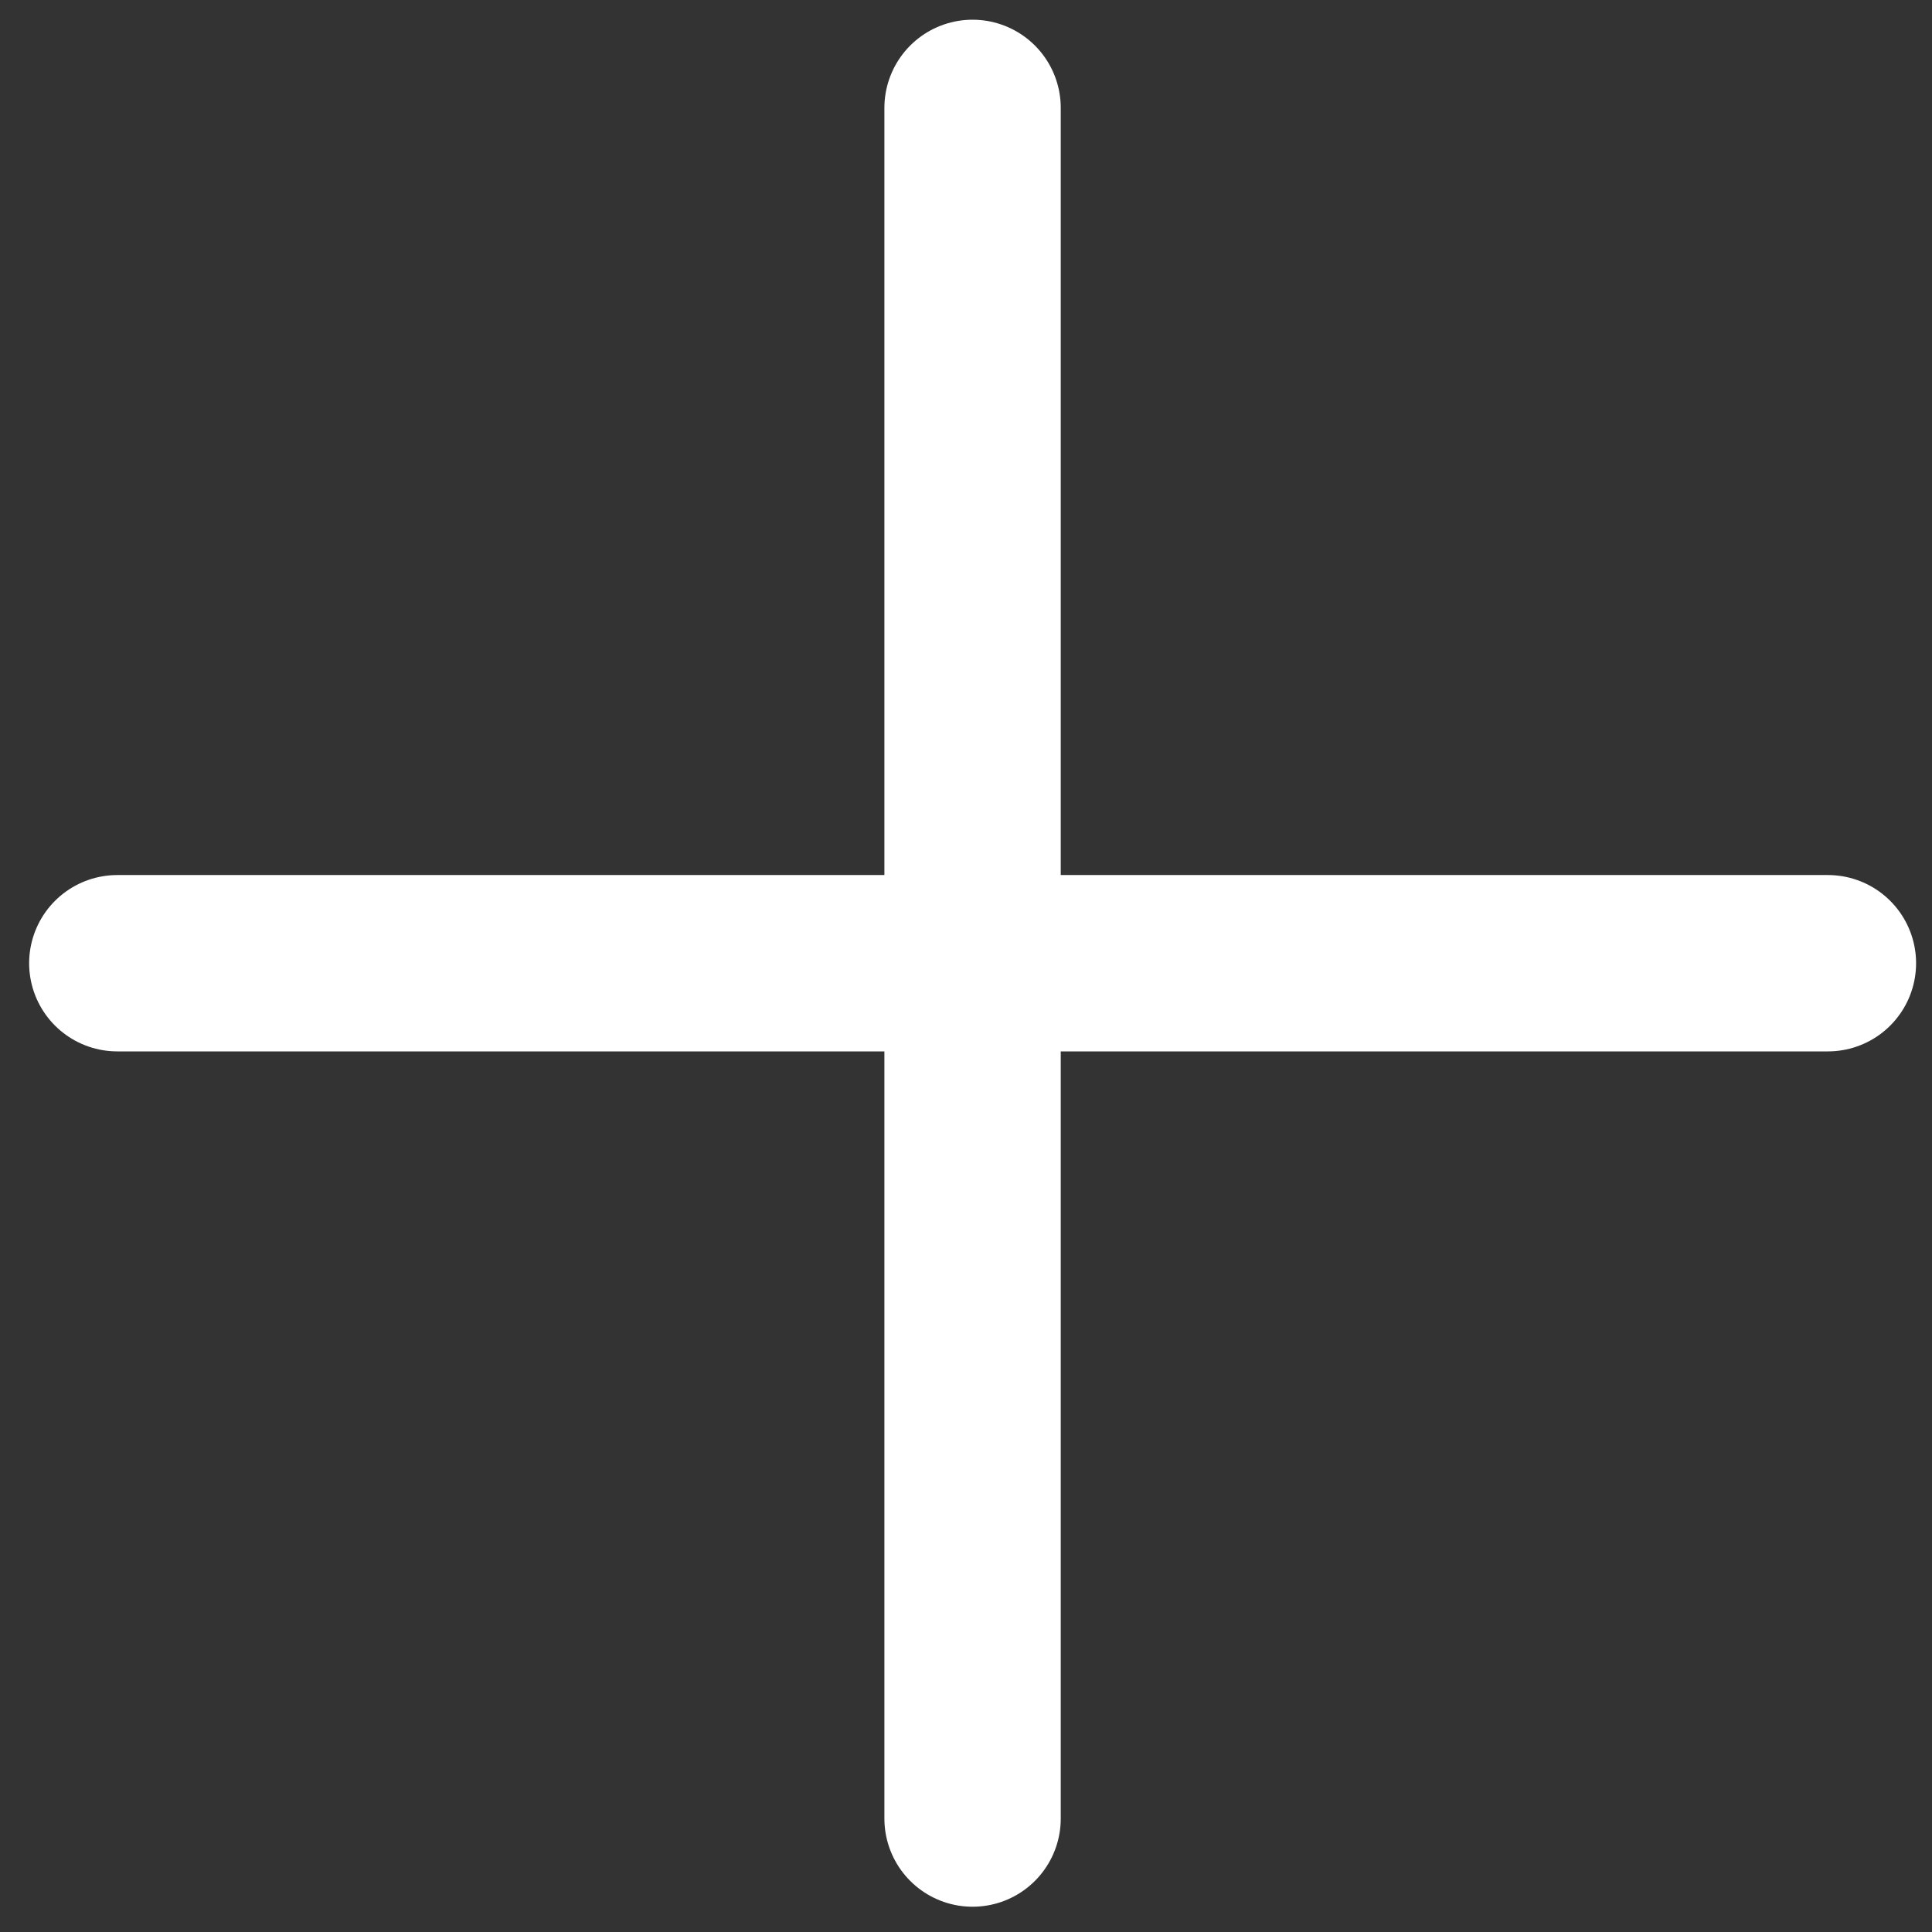 <svg width="25" height="25" viewBox="0 0 25 25" fill="none" xmlns="http://www.w3.org/2000/svg">
  <rect x="0" y="0" width="25" height="25" fill="#333333" stroke="none"/>
  <path d="M12.585 1.396V23.532" stroke="white" stroke-width="2.282" stroke-linecap="round"/>
  <path d="M1.518 12.464L23.653 12.464" stroke="white" stroke-width="2.282" stroke-linecap="round"/>
  </svg>
  